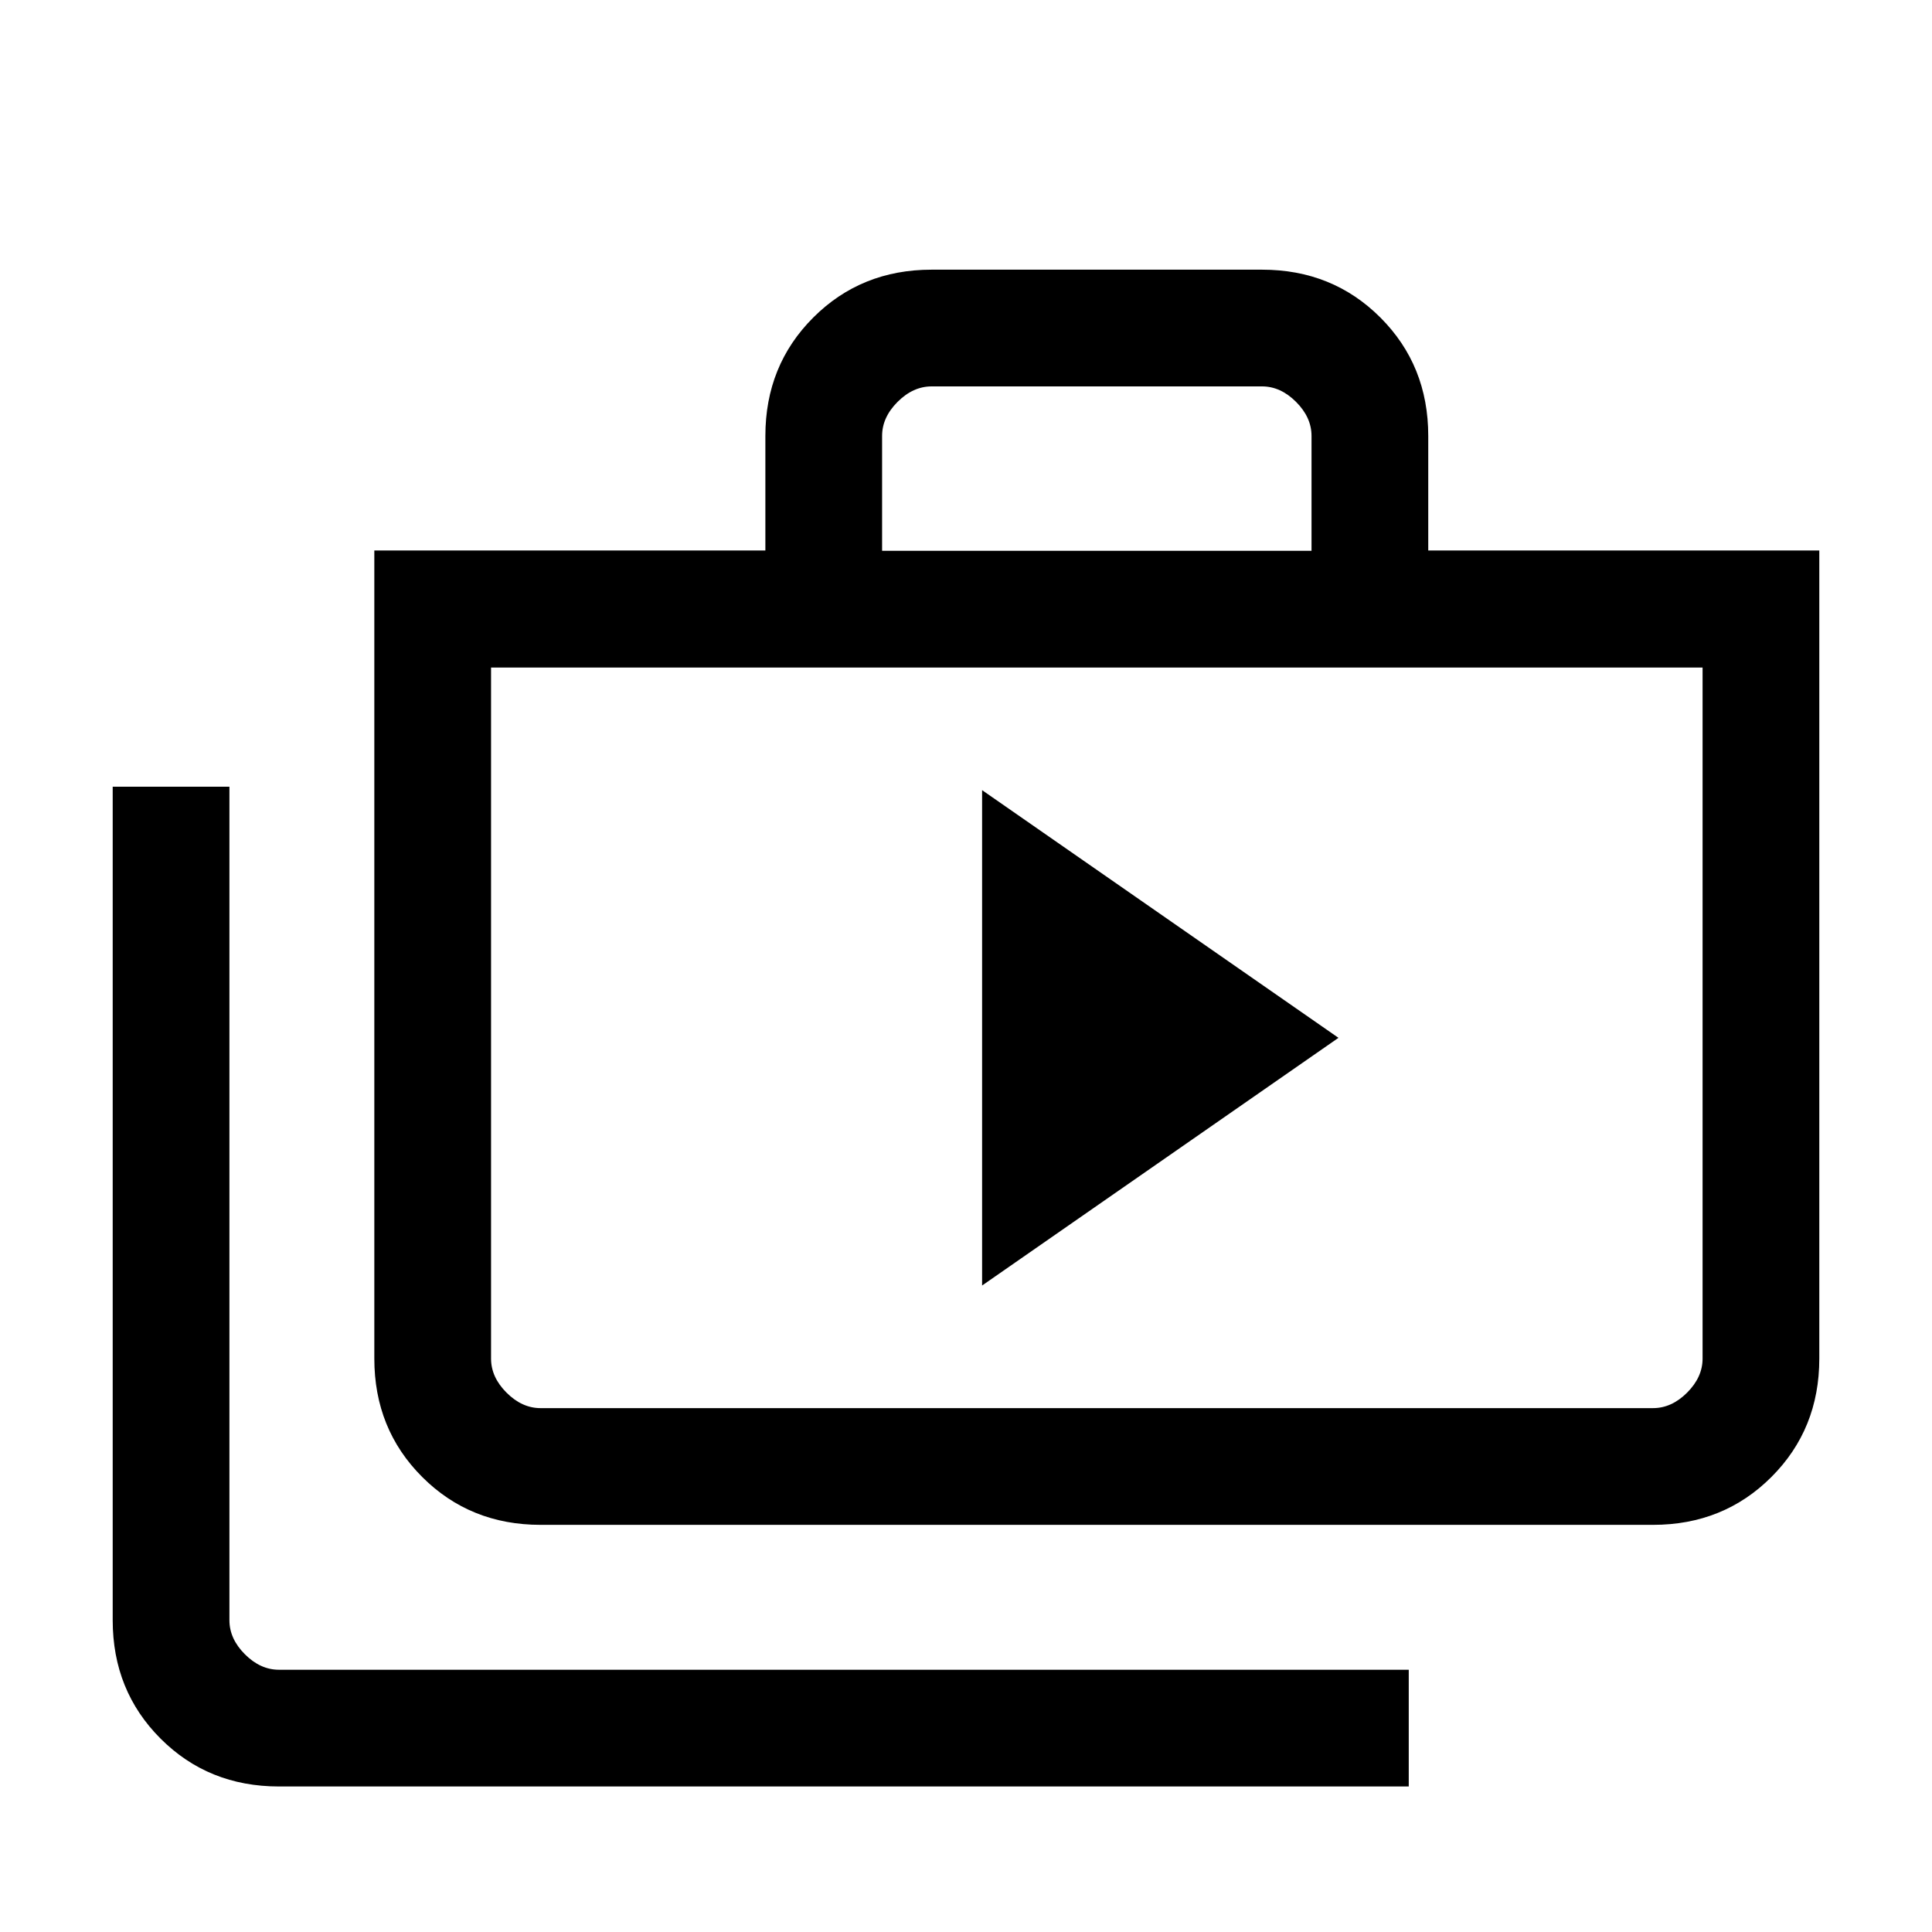 <svg xmlns="http://www.w3.org/2000/svg" height="20" viewBox="0 -960 960 960" width="20"><path d="m488-321.23 177.08-123.08L488-567.38v246.15ZM138.62-72.31q-35.05 0-58.83-23.78Q56-119.88 56-154.92v-414.16h58v414.16q0 9.23 7.69 16.92 7.69 7.69 16.93 7.69H700v58H138.62Zm130-130q-35.04 0-58.83-23.79Q186-249.88 186-284.92v-401.54h194.31v-56.93q0-35.04 23.79-58.82Q427.88-826 462.92-826h164.16q35.04 0 58.83 23.79 23.78 23.78 23.78 58.82v56.93H904v401.54q0 35.04-23.79 58.82-23.78 23.79-58.83 23.79H268.62Zm0-58h552.76q9.24 0 16.93-7.69 7.69-7.69 7.69-16.92v-343.39H244v343.39q0 9.23 7.69 16.92 7.69 7.69 16.93 7.69Zm169.69-426h213.38v-57.08q0-9.23-7.69-16.92-7.69-7.69-16.92-7.69H462.92q-9.23 0-16.92 7.69-7.69 7.69-7.69 16.92v57.08ZM244-260.31v-368 368Z"/></svg>